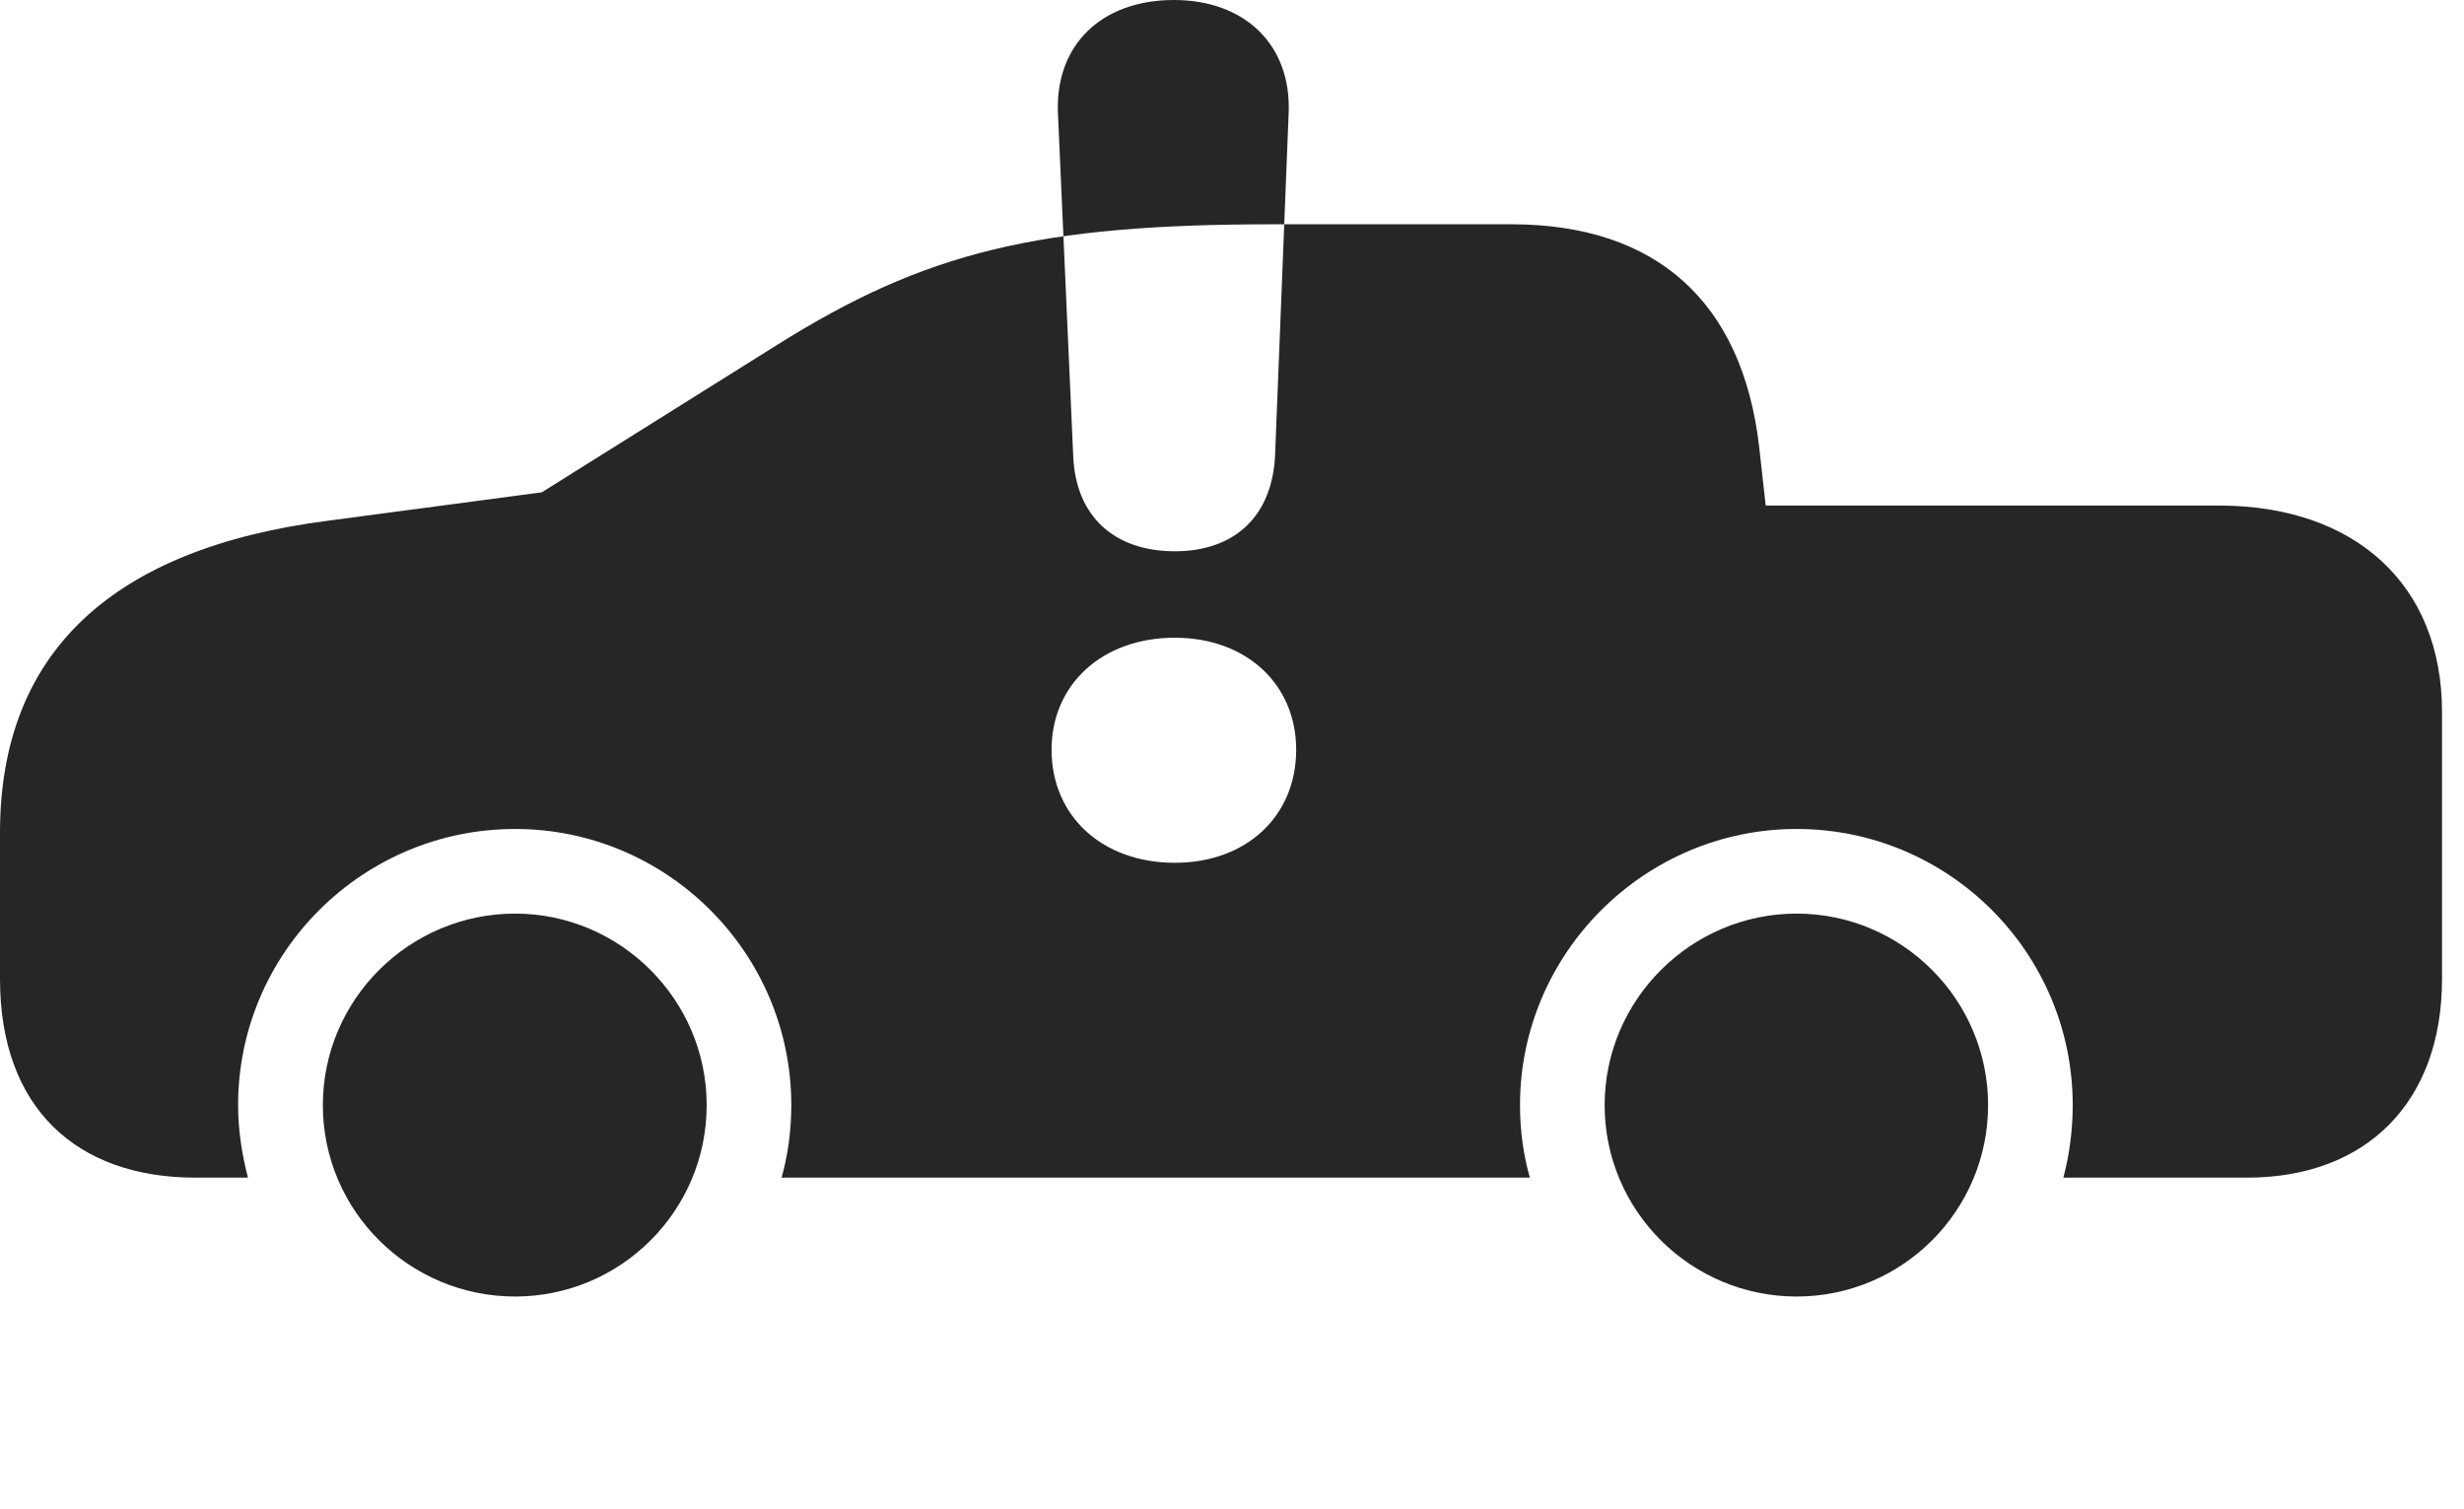 <?xml version="1.0" encoding="UTF-8"?>
<!--Generator: Apple Native CoreSVG 326-->
<!DOCTYPE svg PUBLIC "-//W3C//DTD SVG 1.1//EN" "http://www.w3.org/Graphics/SVG/1.1/DTD/svg11.dtd">
<svg version="1.1" xmlns="http://www.w3.org/2000/svg" xmlns:xlink="http://www.w3.org/1999/xlink"
       viewBox="0 0 40.586 24.858">
       <g>
              <rect height="24.858" opacity="0" width="40.586" x="0" y="0" />
              <path d="M19.351 14.211C18.158 14.211 17.321 13.444 17.321 12.348C17.321 11.274 18.156 10.504 19.351 10.504C20.533 10.504 21.35 11.274 21.35 12.348C21.35 13.444 20.531 14.211 19.351 14.211ZM19.351 9.08C18.353 9.08 17.72 8.504 17.678 7.517L17.426 1.865C17.377 0.75 18.135 0 19.336 0C20.515 0 21.275 0.75 21.226 1.865L21.003 7.487C20.961 8.504 20.334 9.08 19.351 9.08ZM3.221 19.397L4.084 19.397C3.986 19.019 3.922 18.614 3.922 18.203C3.922 15.69 5.975 13.654 8.485 13.654C10.983 13.654 13.034 15.69 13.034 18.203C13.034 18.614 12.98 19.022 12.874 19.397L25.199 19.397C25.091 19.019 25.037 18.614 25.037 18.203C25.037 15.7 27.09 13.654 29.593 13.654C32.098 13.654 34.141 15.69 34.141 18.203C34.141 18.614 34.087 19.019 33.987 19.397L37.013 19.397C38.976 19.397 40.224 18.156 40.224 16.124L40.224 11.727C40.224 9.628 38.789 8.327 36.55 8.327L29.084 8.327L28.976 7.357C28.699 4.976 27.287 3.694 24.893 3.694L21.008 3.694C17.102 3.694 15.243 4.145 12.784 5.691L8.924 8.109L5.409 8.576C1.845 9.033 0 10.75 0 13.716L0 16.124C0 18.246 1.258 19.397 3.221 19.397ZM8.485 21.355C10.219 21.355 11.64 19.949 11.64 18.203C11.64 16.464 10.216 15.048 8.485 15.048C6.742 15.048 5.318 16.464 5.318 18.203C5.318 19.946 6.742 21.355 8.485 21.355ZM29.593 21.355C31.331 21.355 32.747 19.946 32.747 18.203C32.747 16.464 31.331 15.048 29.593 15.048C27.857 15.048 26.431 16.466 26.431 18.203C26.431 19.946 27.854 21.355 29.593 21.355Z"
                     fill="currentColor" fill-opacity="0.85" />
       </g>
</svg>